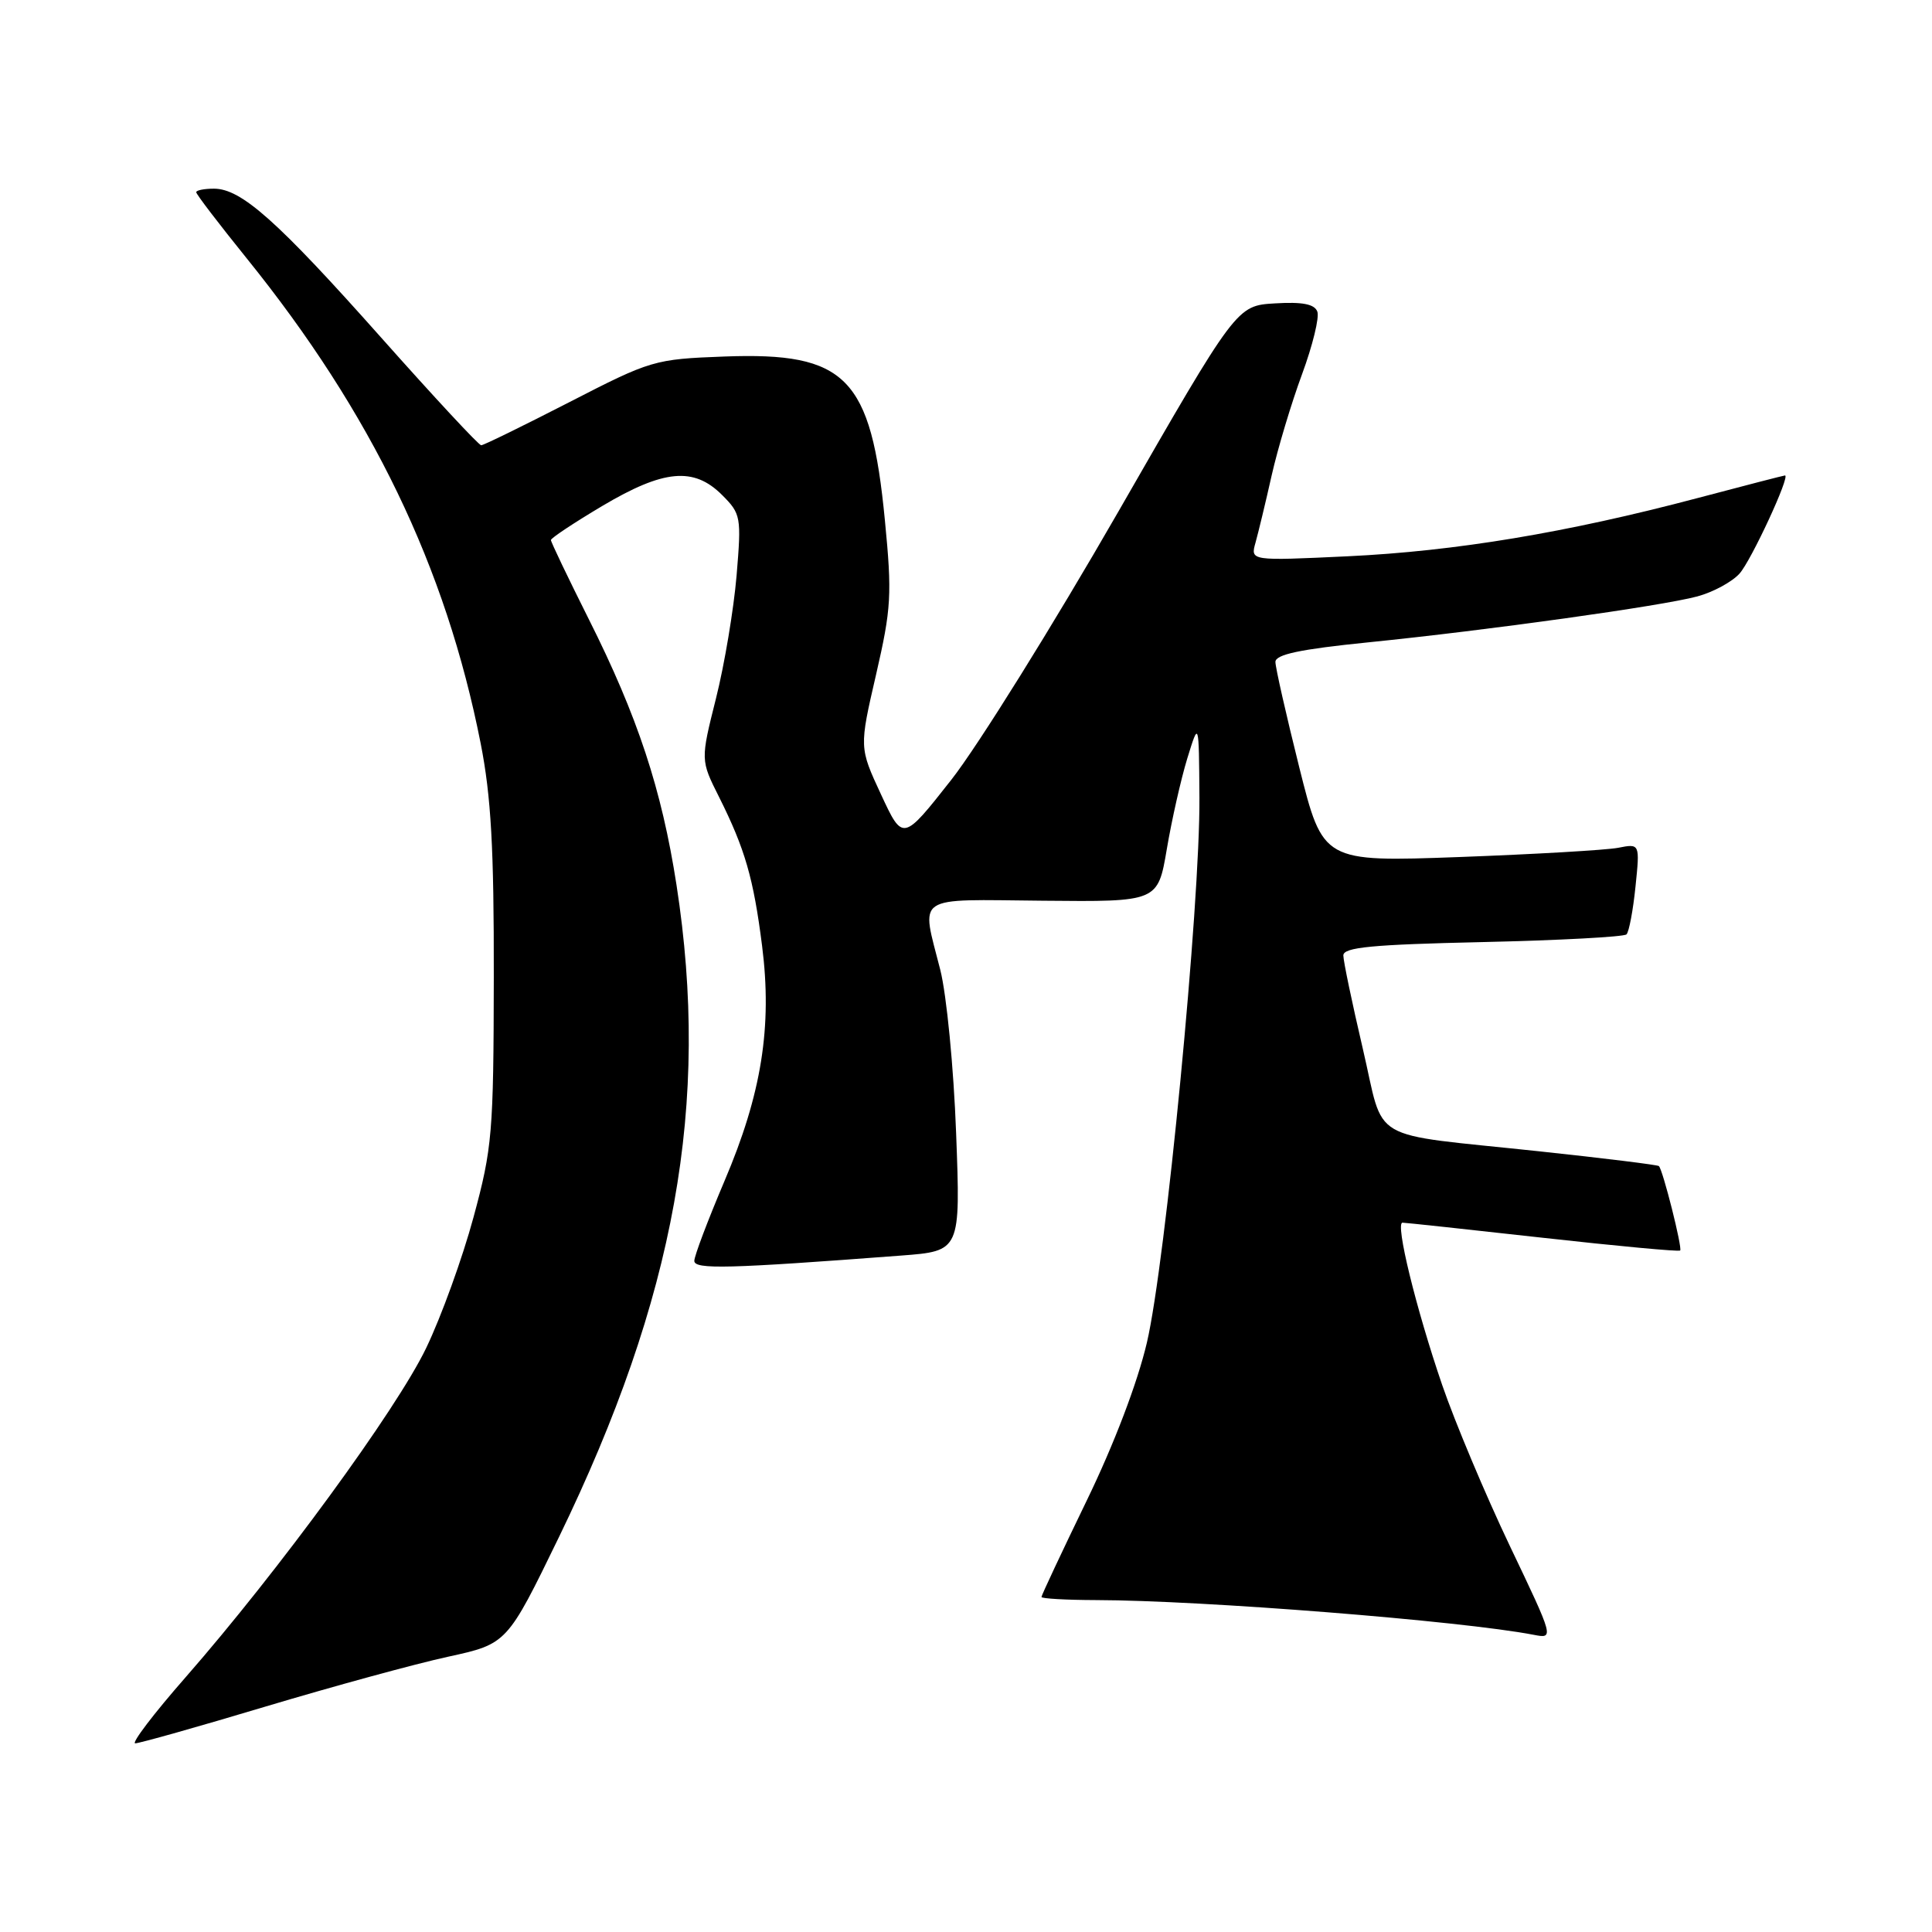 <?xml version="1.0" encoding="UTF-8" standalone="no"?>
<!DOCTYPE svg PUBLIC "-//W3C//DTD SVG 1.1//EN" "http://www.w3.org/Graphics/SVG/1.1/DTD/svg11.dtd" >
<svg xmlns="http://www.w3.org/2000/svg" xmlns:xlink="http://www.w3.org/1999/xlink" version="1.1" viewBox="0 0 256 256">
 <g >
 <path fill="currentColor"
d=" M 35.21 226.12 C 44.17 223.44 55.03 220.47 59.35 219.53 C 67.19 217.82 67.19 217.82 74.07 203.66 C 89.49 171.89 94.12 146.20 89.64 117.26 C 87.68 104.60 84.49 94.93 78.00 82.01 C 75.25 76.52 73.00 71.82 73.00 71.56 C 73.00 71.30 76.06 69.27 79.81 67.04 C 87.95 62.21 91.93 61.84 95.68 65.59 C 98.18 68.09 98.25 68.48 97.60 76.28 C 97.22 80.74 96.00 88.06 94.87 92.55 C 92.82 100.72 92.82 100.72 95.28 105.61 C 98.72 112.49 99.84 116.36 100.98 125.33 C 102.34 136.06 100.92 144.95 95.99 156.51 C 93.80 161.67 92.00 166.42 92.00 167.07 C 92.00 168.23 96.48 168.11 119.39 166.37 C 127.28 165.77 127.28 165.77 126.69 150.13 C 126.37 141.49 125.43 131.82 124.59 128.50 C 122.04 118.43 120.91 119.19 138.21 119.35 C 153.42 119.50 153.42 119.50 154.61 112.50 C 155.26 108.65 156.48 103.25 157.32 100.50 C 158.86 95.50 158.86 95.50 158.93 105.67 C 159.03 119.81 154.44 167.36 151.97 177.90 C 150.72 183.23 147.61 191.40 143.96 198.91 C 140.68 205.68 138.00 211.39 138.00 211.61 C 138.00 211.82 141.26 212.01 145.25 212.02 C 159.34 212.05 193.64 214.77 203.22 216.62 C 205.93 217.14 205.93 217.14 200.05 204.82 C 196.82 198.04 192.79 188.45 191.09 183.50 C 187.62 173.36 184.84 162.00 185.84 162.01 C 186.20 162.01 194.56 162.91 204.42 164.01 C 214.27 165.11 222.47 165.87 222.63 165.70 C 222.95 165.38 220.33 154.98 219.81 154.51 C 219.64 154.35 212.53 153.47 204.00 152.56 C 180.82 150.08 183.56 151.67 180.57 138.92 C 179.16 132.89 178.00 127.35 178.00 126.60 C 178.00 125.52 181.77 125.16 196.46 124.83 C 206.61 124.60 215.19 124.14 215.52 123.81 C 215.85 123.48 216.39 120.64 216.71 117.49 C 217.30 111.77 217.30 111.77 214.40 112.34 C 212.81 112.64 203.36 113.19 193.40 113.56 C 175.30 114.22 175.30 114.22 172.15 101.64 C 170.42 94.71 169.00 88.45 169.00 87.71 C 169.00 86.72 172.26 86.03 181.25 85.12 C 197.28 83.50 220.12 80.31 224.90 79.03 C 226.98 78.47 229.50 77.11 230.49 76.01 C 232.03 74.31 237.27 63.00 236.52 63.00 C 236.38 63.00 231.15 64.35 224.88 66.01 C 207.58 70.59 192.85 73.03 178.59 73.71 C 165.68 74.32 165.68 74.32 166.36 71.91 C 166.73 70.58 167.70 66.58 168.50 63.00 C 169.31 59.42 171.12 53.39 172.53 49.58 C 173.93 45.78 174.85 42.04 174.55 41.28 C 174.17 40.29 172.57 39.98 168.94 40.20 C 163.86 40.50 163.86 40.50 148.16 67.84 C 139.52 82.87 129.57 98.85 126.05 103.33 C 119.63 111.49 119.63 111.49 116.74 105.27 C 113.85 99.05 113.85 99.05 116.08 89.40 C 118.11 80.59 118.21 78.79 117.25 68.91 C 115.42 49.98 112.14 46.64 96.00 47.24 C 86.69 47.59 86.27 47.72 75.42 53.30 C 69.32 56.43 64.08 59.00 63.76 59.00 C 63.44 59.00 57.49 52.59 50.52 44.75 C 36.74 29.25 31.97 25.00 28.35 25.00 C 27.06 25.00 26.00 25.21 26.00 25.47 C 26.00 25.74 29.01 29.67 32.68 34.22 C 49.25 54.74 59.08 75.13 63.69 98.50 C 65.07 105.51 65.46 112.37 65.43 129.50 C 65.40 150.12 65.23 152.12 62.74 161.30 C 61.28 166.70 58.46 174.49 56.47 178.62 C 52.56 186.76 36.87 208.22 24.59 222.25 C 20.37 227.06 17.38 231.00 17.92 231.00 C 18.47 231.00 26.25 228.81 35.21 226.12 Z "/>
</g>
</svg>